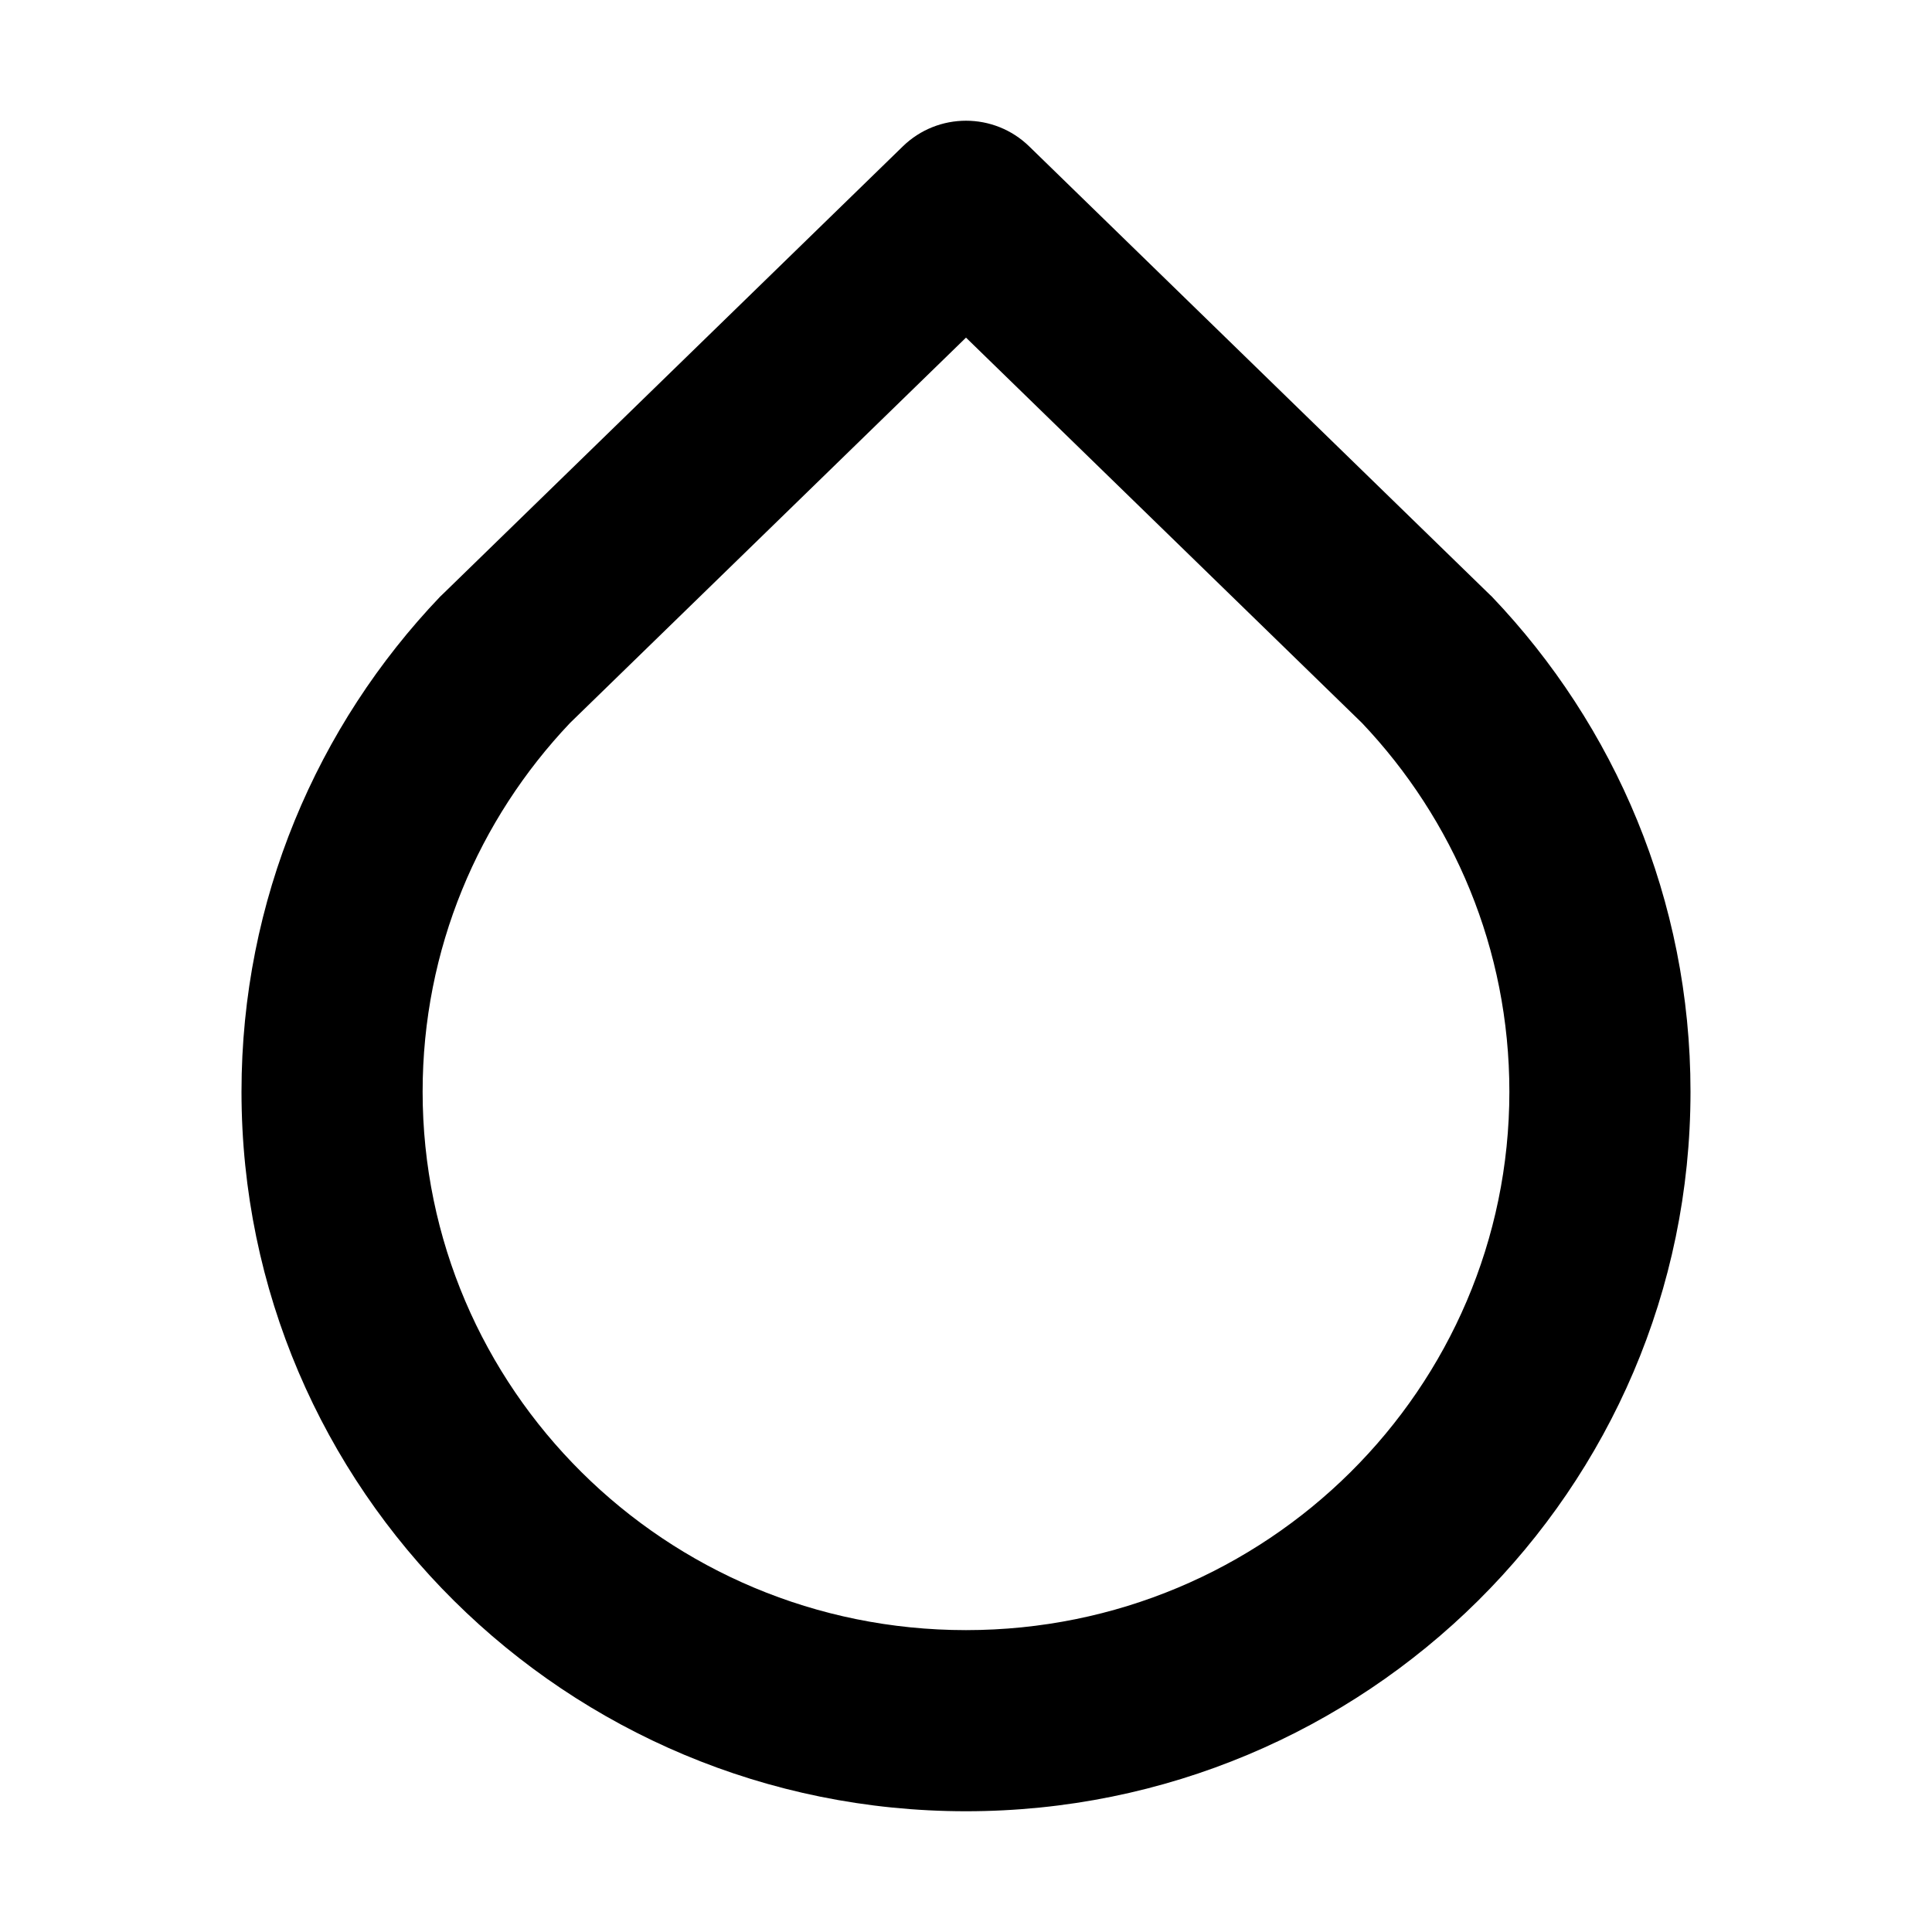 <svg viewBox="0 0 16 16" width="16" height="16" fill="currentColor" xmlns="http://www.w3.org/2000/svg">
 <g transform="translate(2, 1)">
  <path d="M5.477 0.212C5.768 -0.071 6.232 -0.071 6.523 0.212L10.335 3.922C10.342 3.928 10.349 3.935 10.355 3.941C11.373 5.008 12 6.452 12 8.041C12 11.337 9.308 14 6 14C2.692 14 0 11.337 0 8.041C0 6.452 0.627 5.008 1.645 3.941C1.651 3.935 1.658 3.928 1.665 3.922L5.477 0.212ZM2.721 4.987C1.963 5.786 1.5 6.859 1.5 8.041C1.5 10.498 3.509 12.5 6 12.5C8.491 12.5 10.5 10.498 10.5 8.041C10.5 6.859 10.037 5.786 9.279 4.987L6 1.796L2.721 4.987Z" fill-rule="EVENODD"></path>
 </g>
</svg>